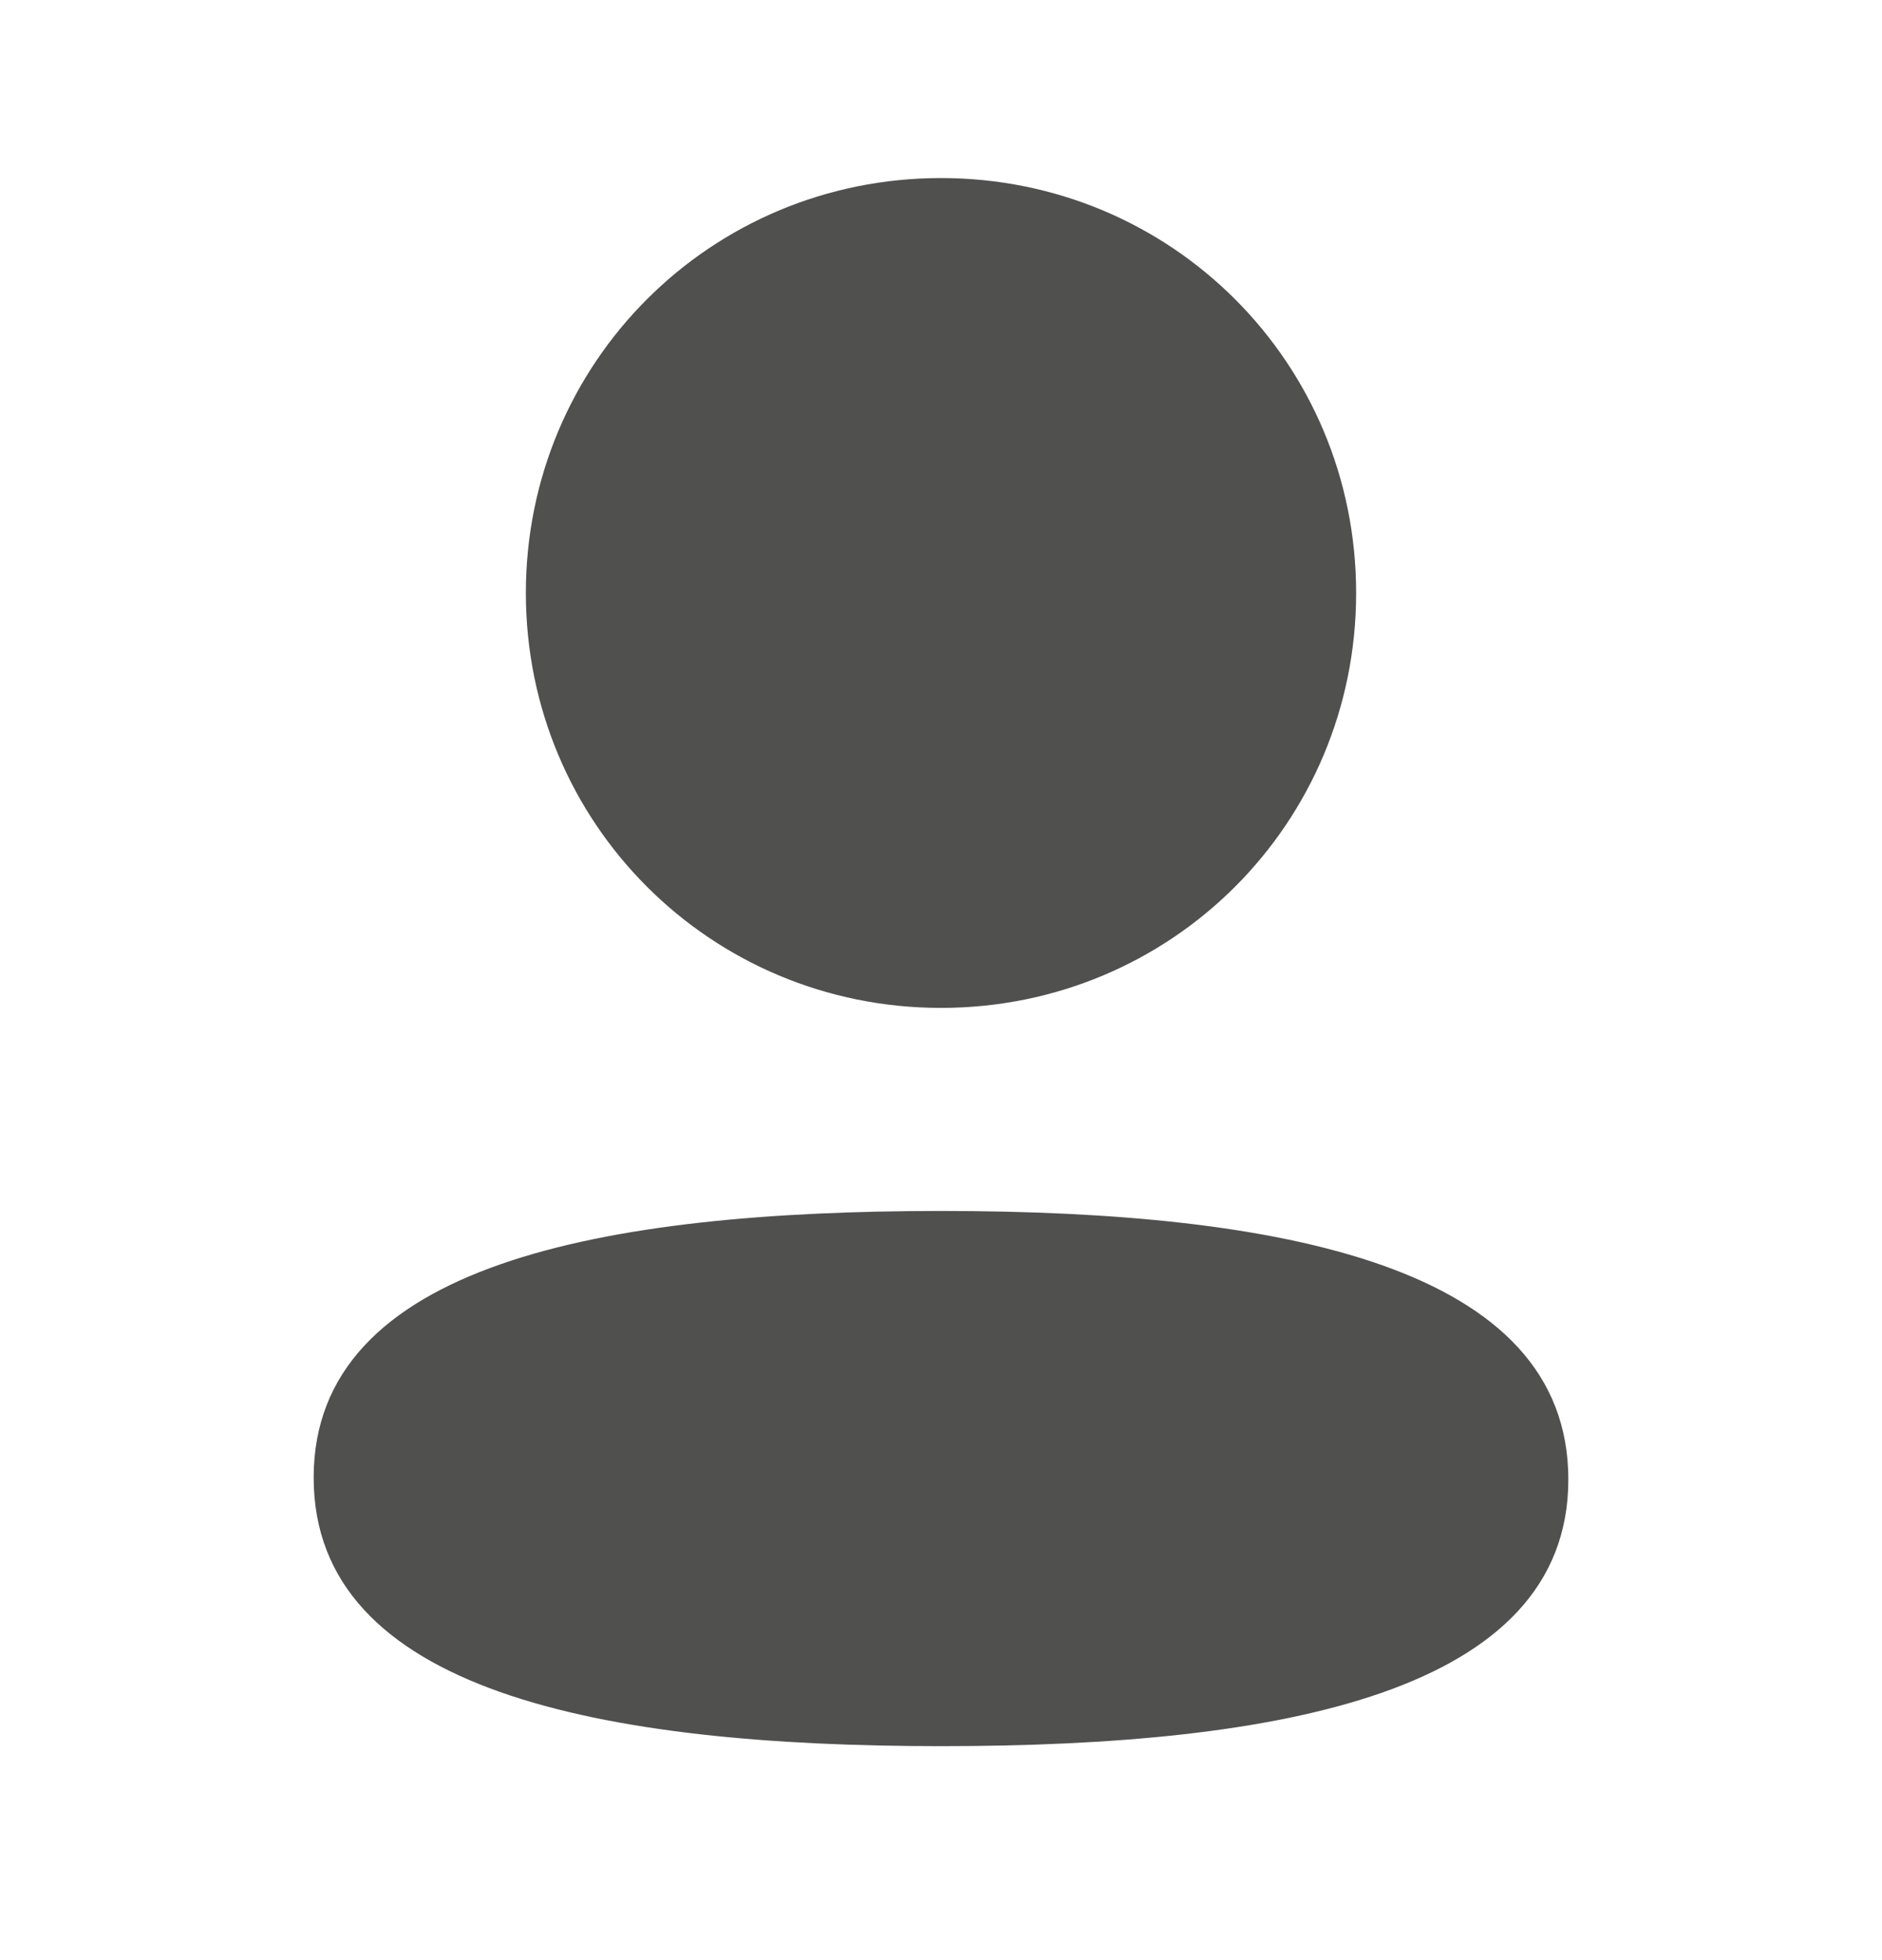 <svg width="24" height="25" viewBox="0 0 24 25" fill="none" xmlns="http://www.w3.org/2000/svg">
<g opacity="0.75">
<path d="M12 15.445C16.339 15.445 20 16.15 20 18.87C20 21.591 16.315 22.271 12 22.271C7.662 22.271 4 21.567 4 18.846C4 16.125 7.685 15.445 12 15.445ZM12 2.271C14.939 2.271 17.294 4.626 17.294 7.563C17.294 10.5 14.939 12.855 12 12.855C9.062 12.855 6.706 10.5 6.706 7.563C6.706 4.626 9.062 2.271 12 2.271Z" fill="#161514"/>
</g>
</svg>
